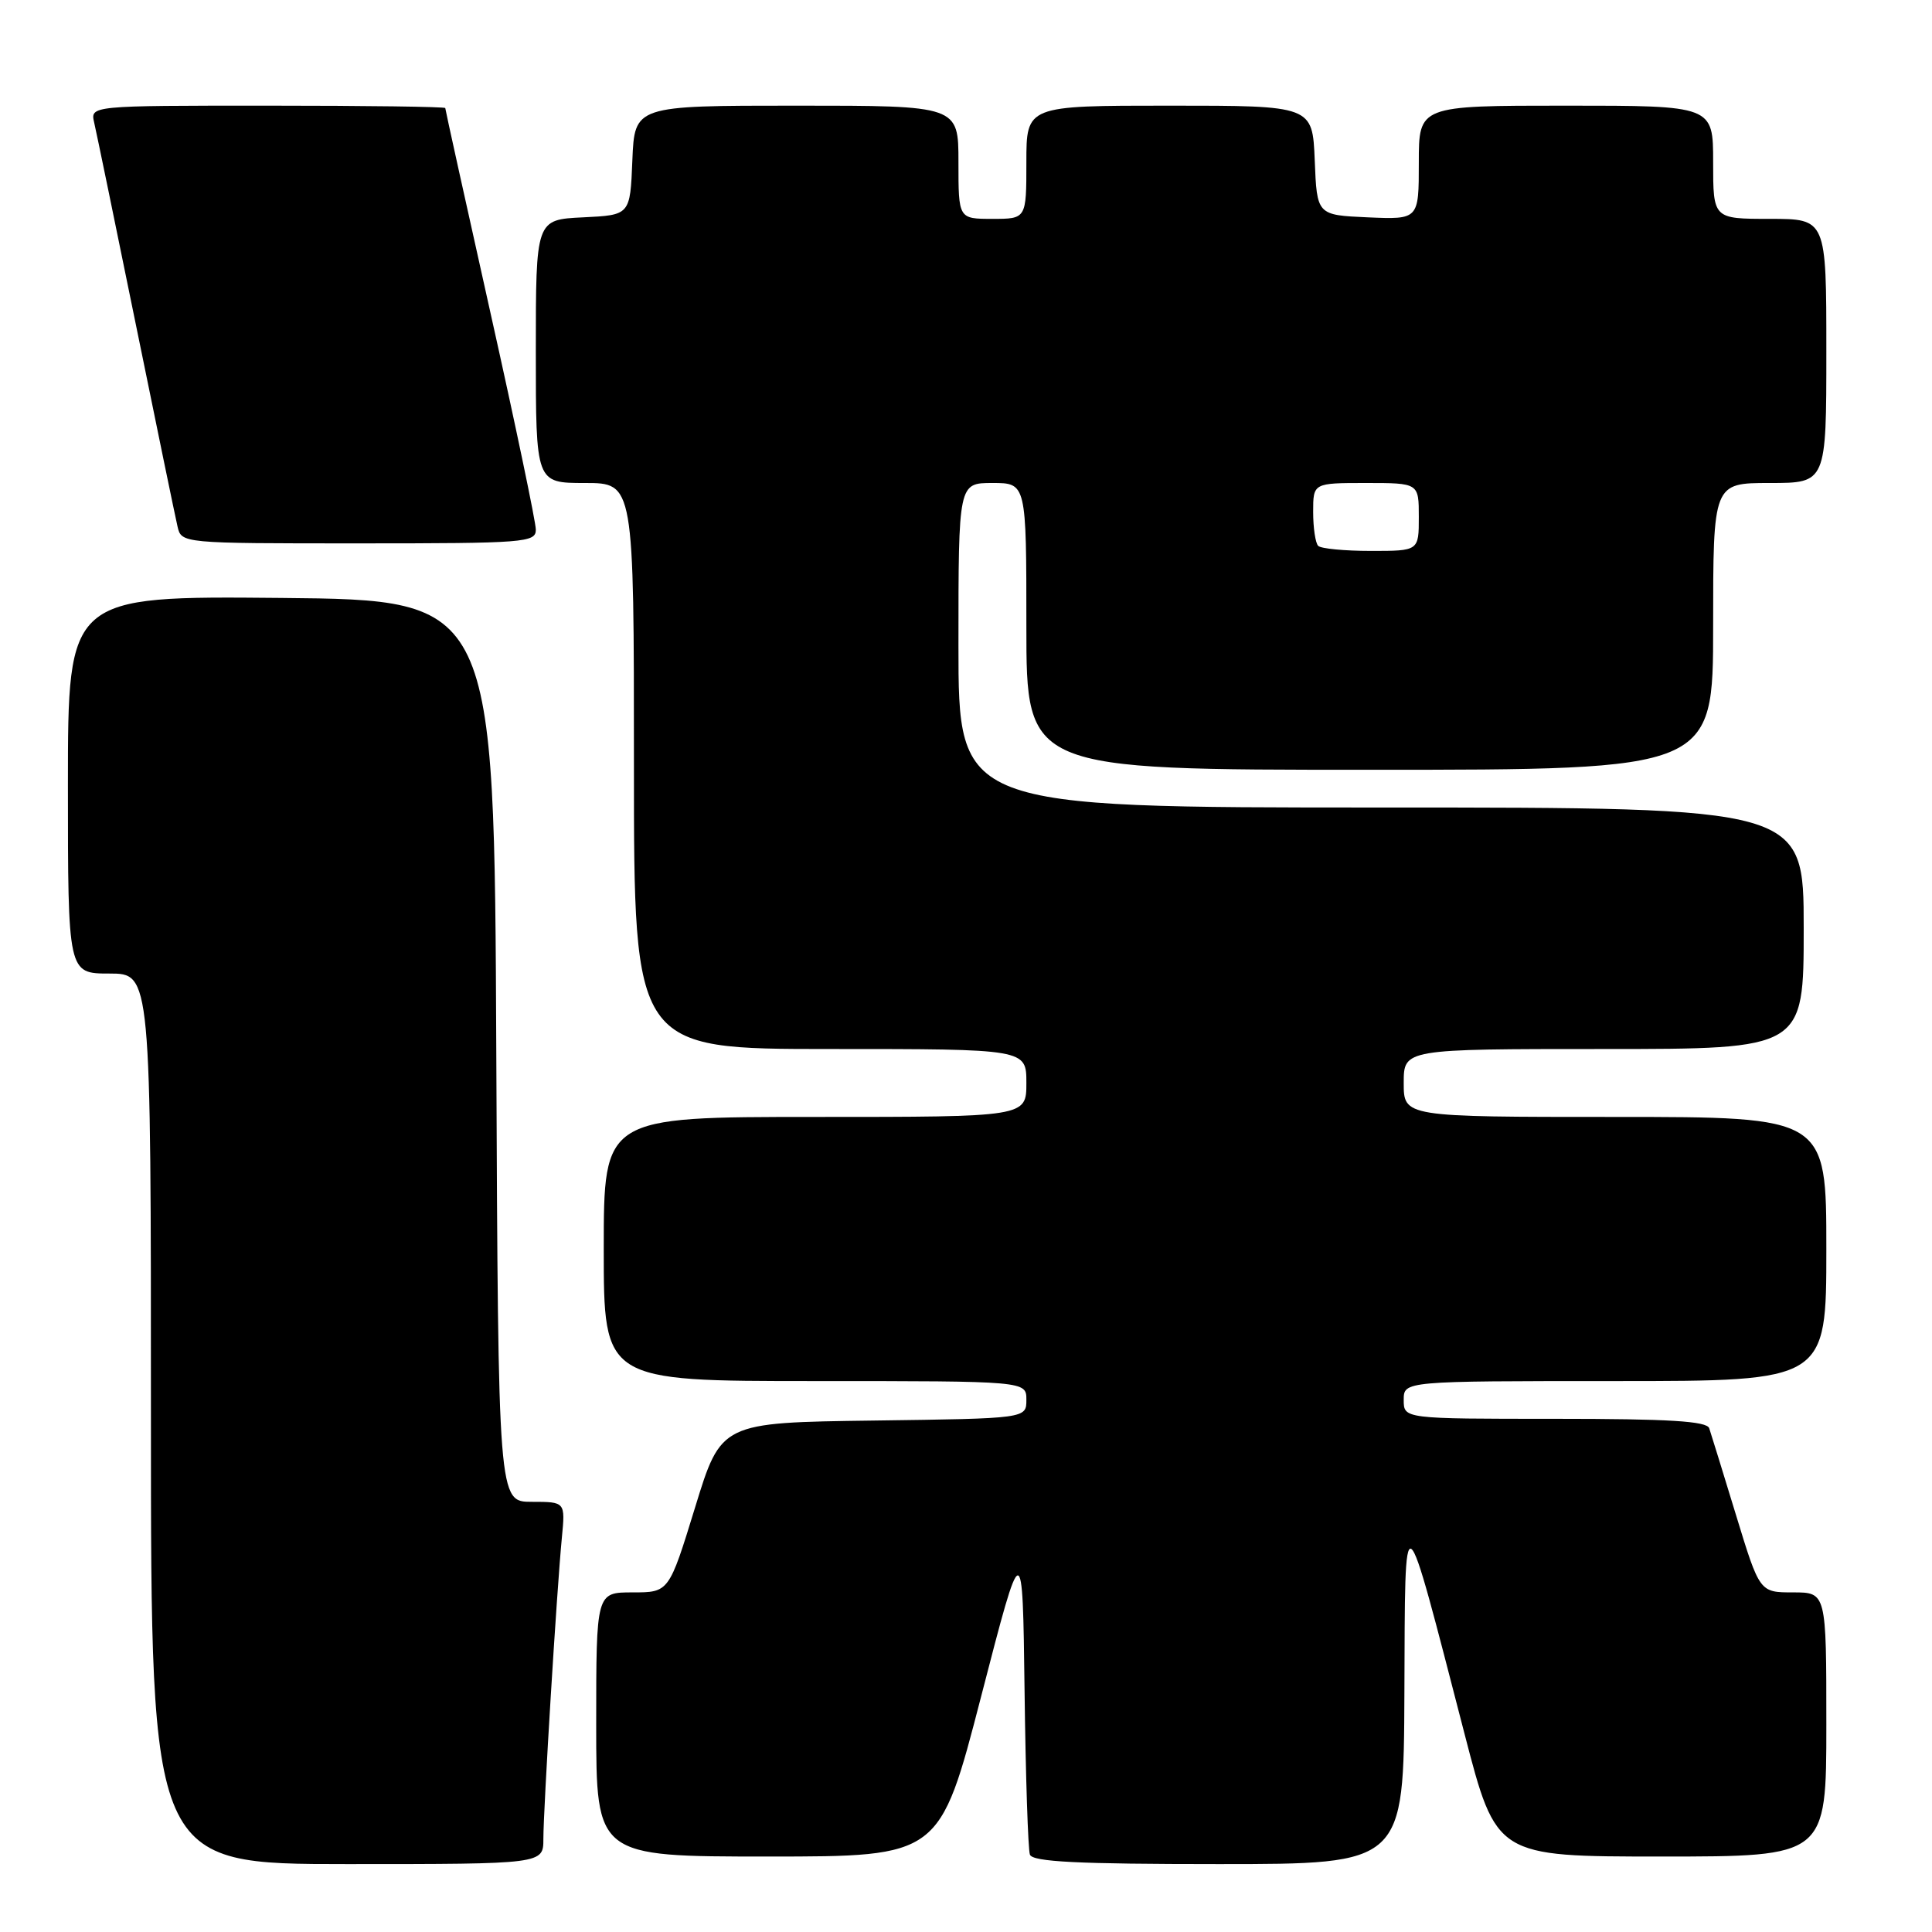 <?xml version="1.0" encoding="UTF-8" standalone="no"?>
<!DOCTYPE svg PUBLIC "-//W3C//DTD SVG 1.1//EN" "http://www.w3.org/Graphics/SVG/1.1/DTD/svg11.dtd" >
<svg xmlns="http://www.w3.org/2000/svg" xmlns:xlink="http://www.w3.org/1999/xlink" version="1.1" viewBox="0 0 256 256">
 <g >
 <path fill="currentColor"
d=" M 72.00 243.66 C 72.00 239.74 73.78 210.66 74.45 203.75 C 74.91 199.00 74.91 199.00 70.46 199.00 C 66.02 199.00 66.02 199.00 65.76 139.25 C 65.50 79.50 65.50 79.50 37.25 79.23 C 9.00 78.97 9.00 78.97 9.00 103.98 C 9.00 129.00 9.00 129.00 14.50 129.00 C 20.00 129.00 20.00 129.00 20.00 188.00 C 20.00 247.00 20.00 247.00 46.00 247.00 C 72.00 247.00 72.00 247.00 72.00 243.66 Z  M 186.09 224.25 C 186.20 198.14 185.80 197.86 194.06 229.75 C 198.27 246.00 198.27 246.00 220.14 246.00 C 242.00 246.00 242.00 246.00 242.00 228.50 C 242.00 211.00 242.00 211.00 237.58 211.00 C 233.16 211.00 233.16 211.00 230.03 200.75 C 228.31 195.11 226.71 189.94 226.48 189.25 C 226.17 188.31 221.17 188.00 206.03 188.00 C 186.00 188.00 186.00 188.00 186.00 185.50 C 186.00 183.00 186.00 183.00 214.00 183.00 C 242.00 183.00 242.00 183.00 242.00 165.50 C 242.00 148.00 242.00 148.00 214.00 148.00 C 186.00 148.00 186.00 148.00 186.00 143.50 C 186.00 139.00 186.00 139.00 212.50 139.00 C 239.00 139.00 239.00 139.00 239.00 123.00 C 239.00 107.00 239.00 107.00 183.00 107.00 C 127.00 107.00 127.00 107.00 127.00 85.50 C 127.00 64.00 127.00 64.00 131.50 64.00 C 136.00 64.00 136.00 64.00 136.00 83.00 C 136.00 102.00 136.00 102.00 181.50 102.00 C 227.00 102.00 227.00 102.00 227.00 83.00 C 227.00 64.00 227.00 64.00 234.50 64.00 C 242.00 64.00 242.00 64.00 242.00 46.50 C 242.00 29.00 242.00 29.00 234.50 29.00 C 227.00 29.00 227.00 29.00 227.00 21.50 C 227.00 14.00 227.00 14.00 207.50 14.00 C 188.00 14.00 188.00 14.00 188.00 21.55 C 188.00 29.09 188.00 29.09 181.25 28.80 C 174.50 28.50 174.50 28.50 174.21 21.25 C 173.91 14.00 173.91 14.00 154.96 14.00 C 136.00 14.00 136.00 14.00 136.00 21.50 C 136.00 29.00 136.00 29.00 131.50 29.00 C 127.00 29.00 127.00 29.00 127.00 21.50 C 127.00 14.00 127.00 14.00 105.54 14.00 C 84.09 14.00 84.09 14.00 83.79 21.25 C 83.50 28.50 83.50 28.50 77.25 28.80 C 71.00 29.10 71.00 29.10 71.00 46.55 C 71.00 64.00 71.00 64.00 77.50 64.00 C 84.00 64.00 84.00 64.00 84.00 101.50 C 84.00 139.00 84.00 139.00 110.00 139.00 C 136.00 139.00 136.00 139.00 136.00 143.50 C 136.00 148.00 136.00 148.00 108.00 148.00 C 80.00 148.00 80.00 148.00 80.00 165.50 C 80.00 183.00 80.00 183.00 108.00 183.00 C 136.00 183.00 136.00 183.00 136.00 185.48 C 136.00 187.96 136.00 187.96 115.78 188.23 C 95.55 188.50 95.55 188.50 92.10 199.75 C 88.64 211.00 88.64 211.00 83.82 211.00 C 79.00 211.00 79.00 211.00 79.00 228.50 C 79.00 246.00 79.00 246.00 101.76 246.00 C 124.52 246.00 124.52 246.00 130.01 224.77 C 135.50 203.54 135.50 203.54 135.76 224.02 C 135.90 235.28 136.22 245.06 136.47 245.75 C 136.83 246.70 142.76 247.00 161.47 247.00 C 186.00 247.00 186.00 247.00 186.09 224.25 Z  M 71.00 70.18 C 71.00 69.18 68.30 56.27 65.00 41.50 C 61.70 26.73 59.00 14.50 59.00 14.32 C 59.00 14.14 48.42 14.00 35.48 14.00 C 11.96 14.00 11.96 14.00 12.48 16.25 C 12.77 17.49 15.25 29.52 18.00 43.00 C 20.75 56.48 23.23 68.51 23.52 69.75 C 24.04 72.00 24.04 72.00 47.52 72.00 C 69.57 72.00 71.00 71.89 71.00 70.18 Z  M 174.67 72.33 C 174.30 71.97 174.00 69.94 174.00 67.83 C 174.00 64.00 174.00 64.00 181.00 64.00 C 188.00 64.00 188.00 64.00 188.00 68.50 C 188.00 73.00 188.00 73.00 181.67 73.00 C 178.18 73.00 175.03 72.70 174.67 72.33 Z "/>
</g>
</svg>